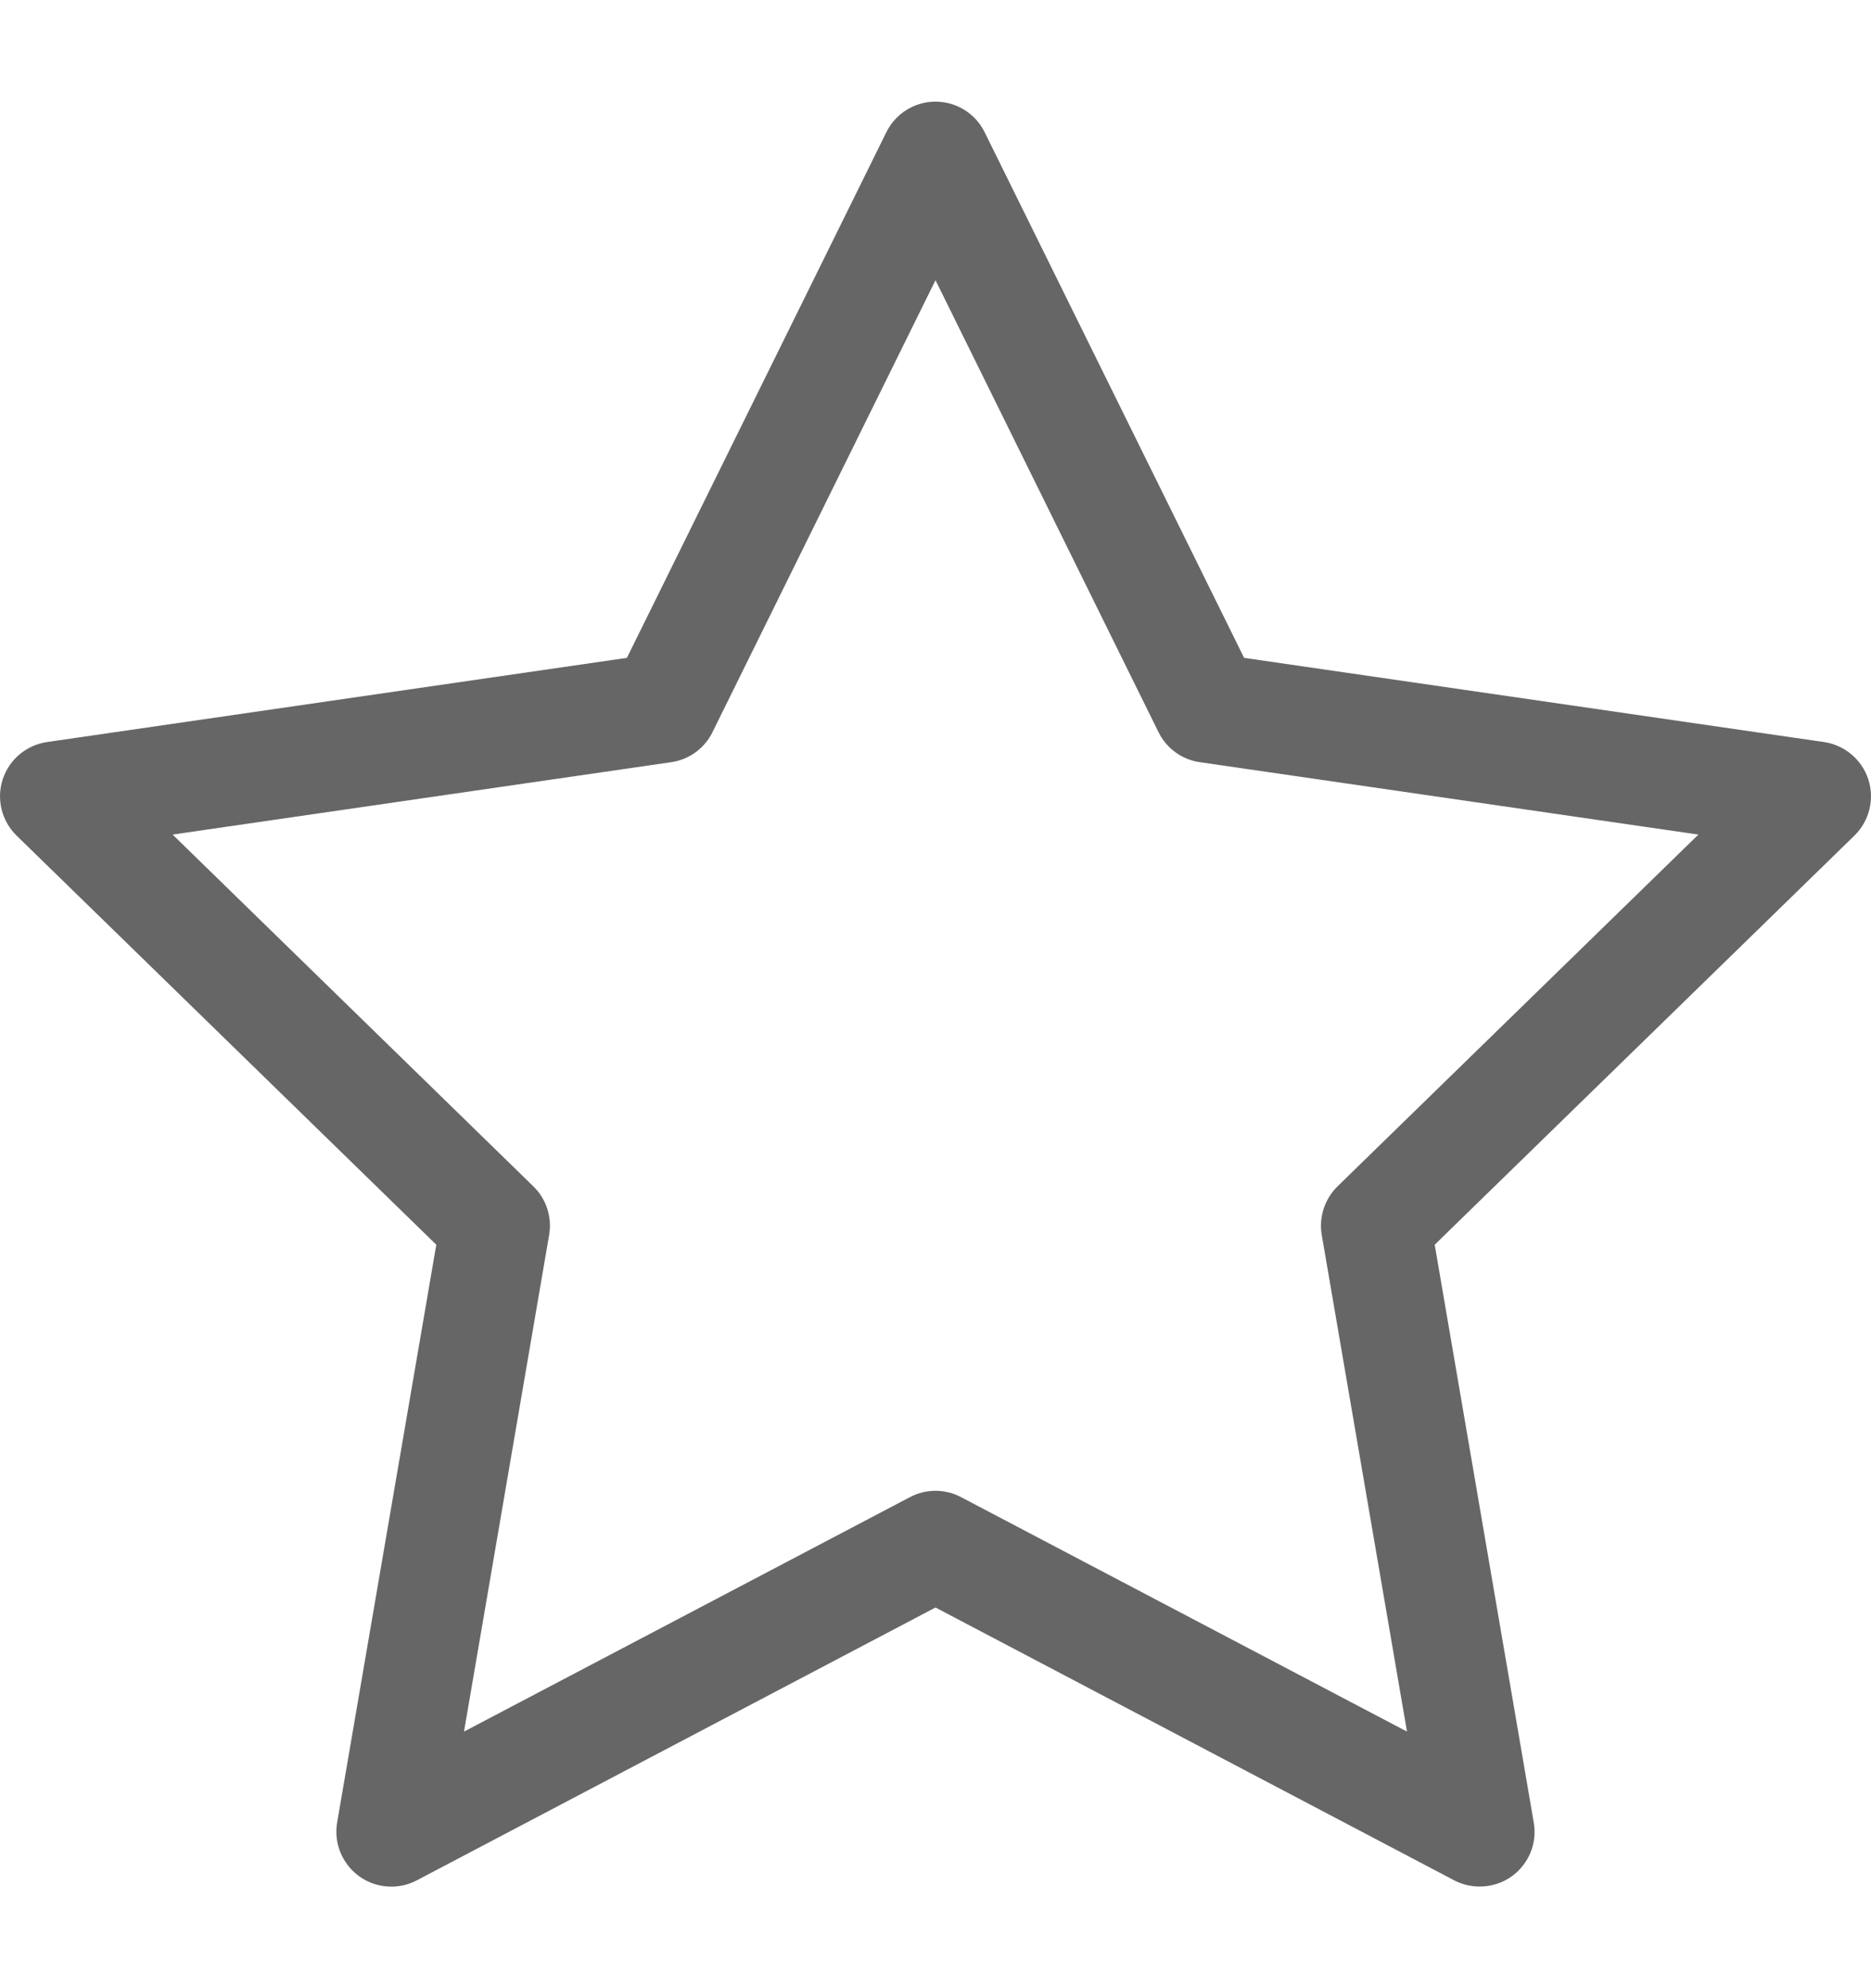<svg width="16" height="17" viewBox="0 0 16 17" fill="none" xmlns="http://www.w3.org/2000/svg">
<g clip-path="url(#clip0_813_15128)">
<path d="M15.977 6.664C15.922 6.495 15.775 6.371 15.599 6.345L10.639 5.625L8.42 1.13C8.341 0.97 8.178 0.869 8 0.869C7.822 0.869 7.659 0.97 7.58 1.13L5.361 5.625L0.401 6.345C0.225 6.371 0.078 6.495 0.023 6.664C-0.032 6.834 0.014 7.02 0.142 7.145L3.731 10.643L2.883 15.584C2.853 15.759 2.926 15.937 3.07 16.042C3.214 16.147 3.406 16.161 3.564 16.078L8 13.745L12.436 16.078C12.505 16.114 12.58 16.131 12.654 16.131C12.752 16.131 12.848 16.101 12.93 16.042C13.074 15.937 13.147 15.759 13.116 15.584L12.269 10.643L15.858 7.145C15.986 7.02 16.032 6.834 15.977 6.664ZM11.438 10.144C11.328 10.252 11.277 10.407 11.303 10.559L12.032 14.806L8.218 12.801C8.082 12.729 7.918 12.729 7.782 12.801L3.968 14.806L4.696 10.559C4.722 10.407 4.672 10.252 4.561 10.144L1.476 7.136L5.74 6.517C5.893 6.495 6.025 6.399 6.093 6.26L8 2.396L9.907 6.26C9.975 6.399 10.107 6.495 10.26 6.517L14.524 7.136L11.438 10.144Z" fill="#666666"/>
</g>
<defs>
<clipPath id="clip0_813_15128">
<rect width="16" height="16" fill="white" transform="translate(0 0.5)"/>
</clipPath>
</defs>
</svg>
